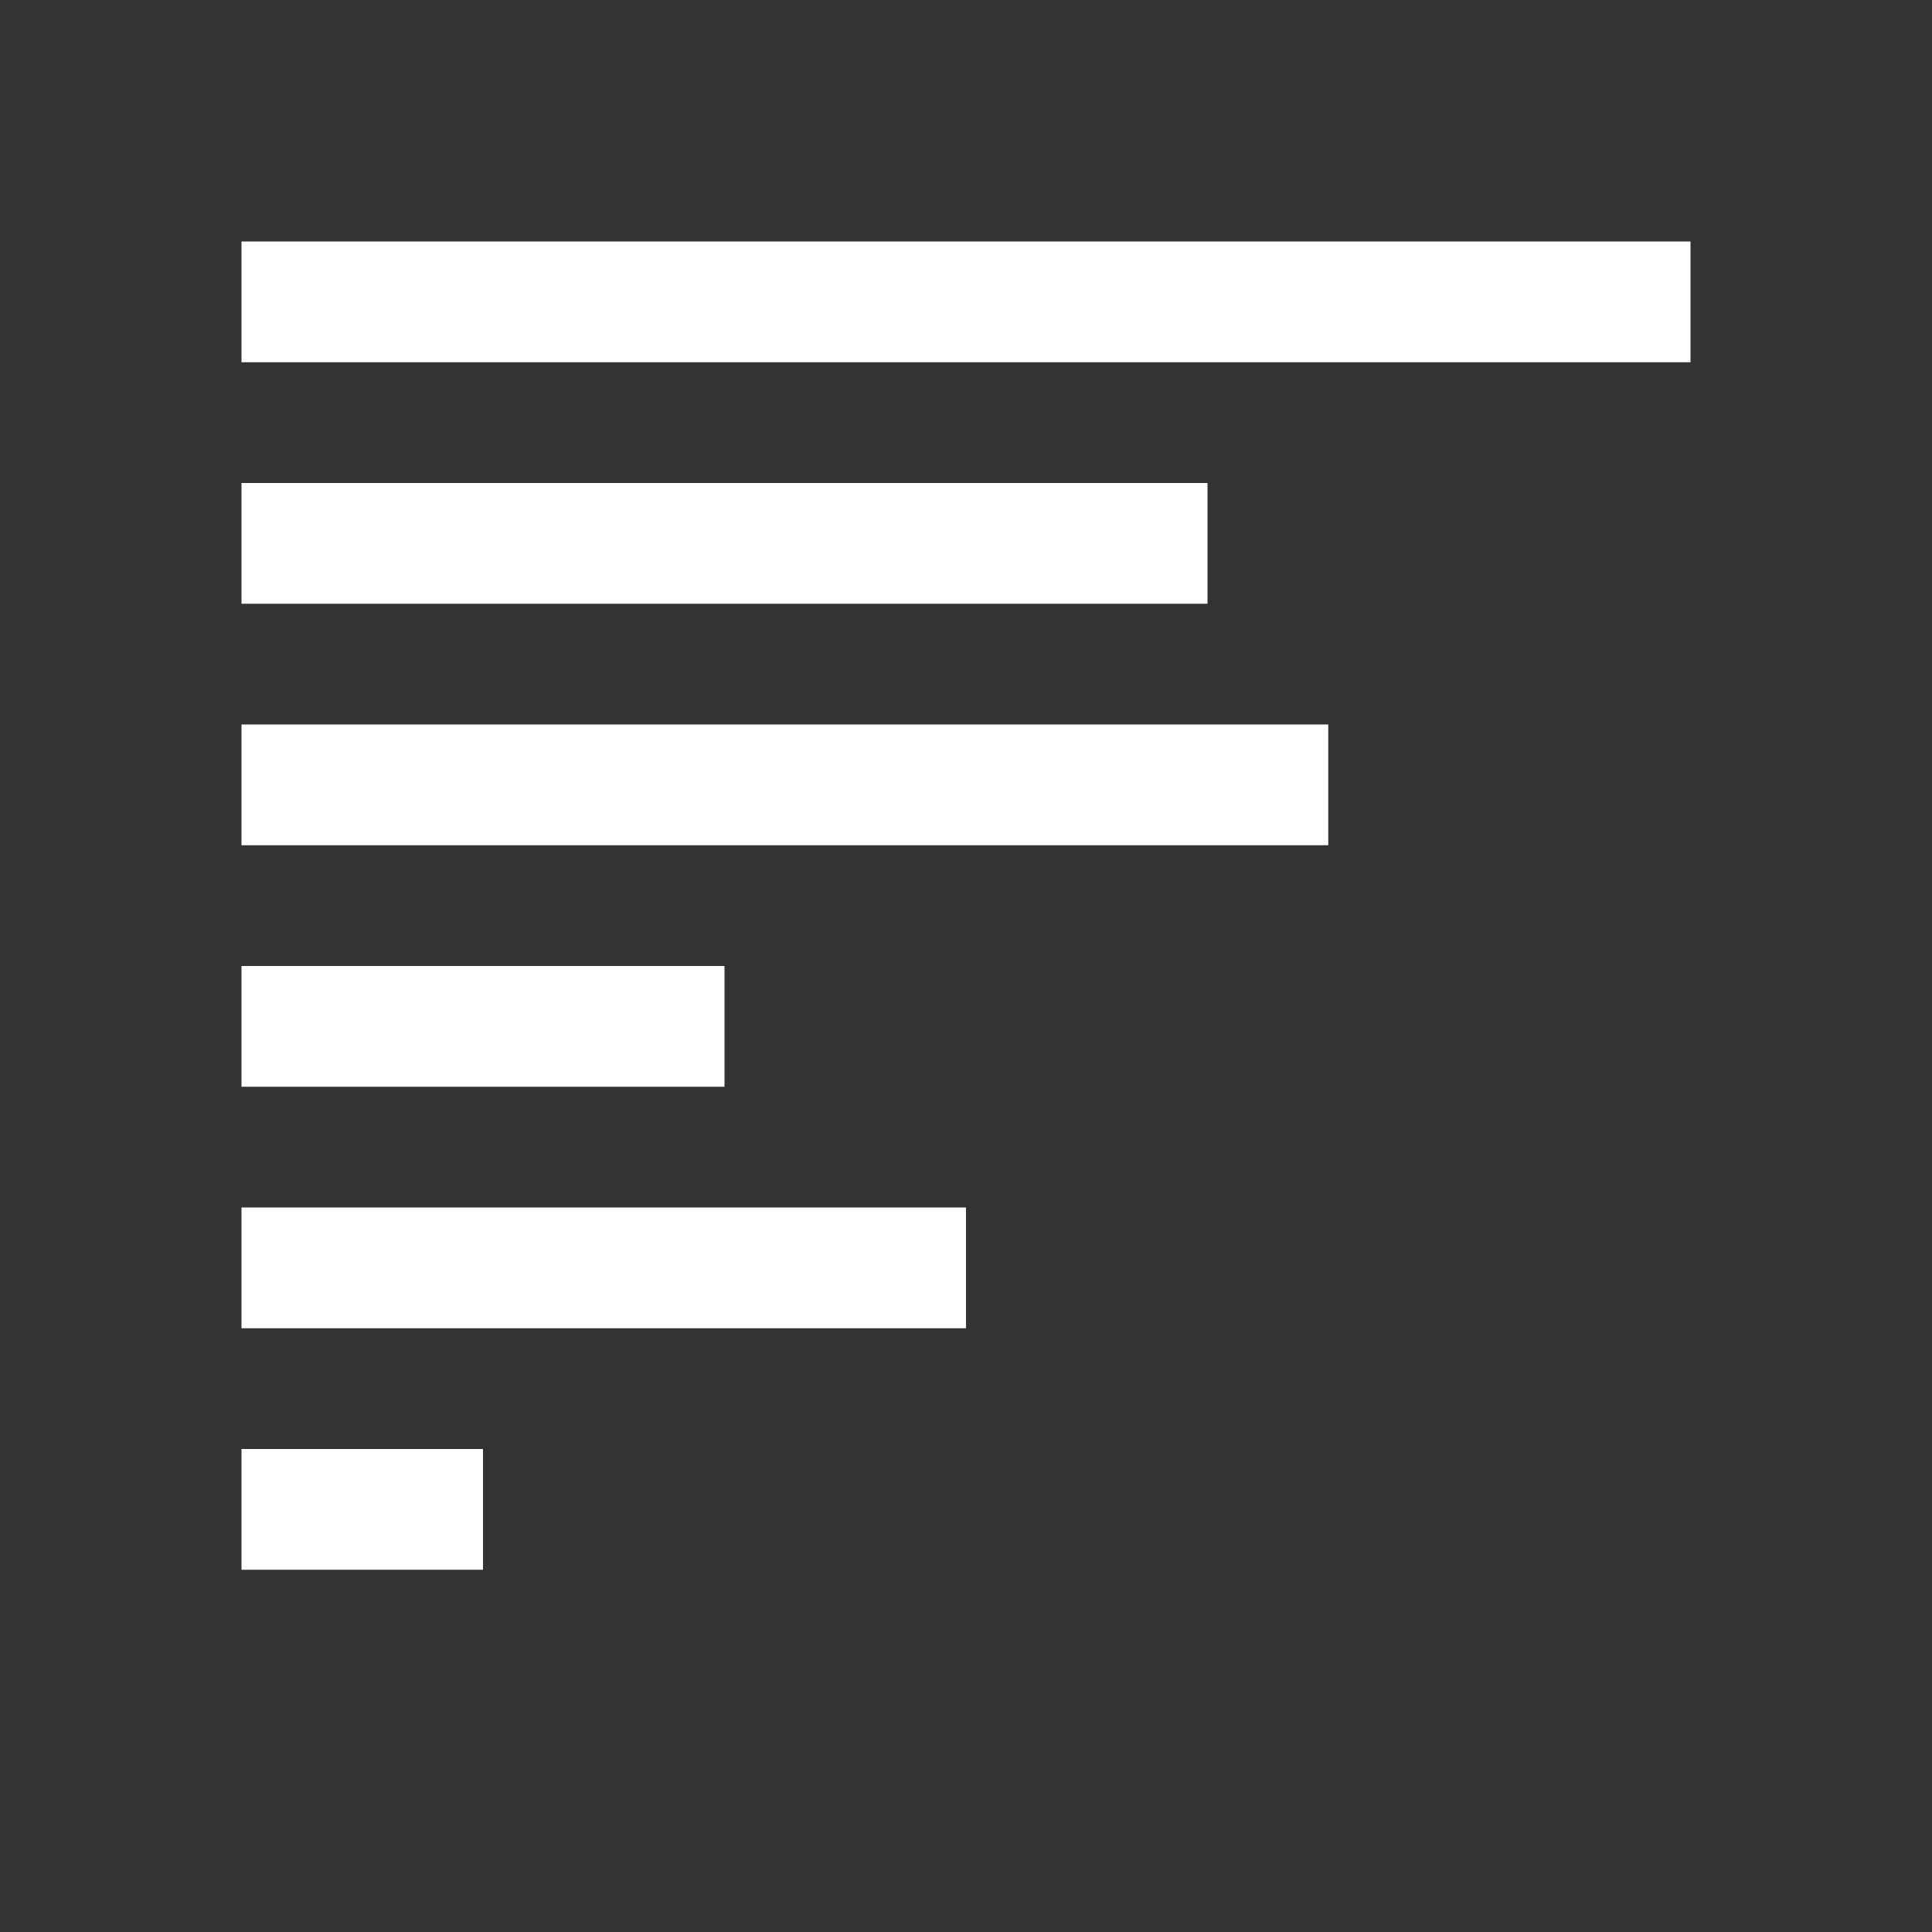 <?xml version="1.0" encoding="UTF-8" standalone="no"?>
<svg
   xmlns:dc="http://purl.org/dc/elements/1.1/"
   xmlns:cc="http://creativecommons.org/ns#"
   xmlns:rdf="http://www.w3.org/1999/02/22-rdf-syntax-ns#"
   xmlns:svg="http://www.w3.org/2000/svg"
   xmlns="http://www.w3.org/2000/svg"
   xmlns:sodipodi="http://sodipodi.sourceforge.net/DTD/sodipodi-0.dtd"
   xmlns:inkscape="http://www.inkscape.org/namespaces/inkscape"
   viewBox="0 0 16 16"
   version="1.1"
   id="svg5"
   sodipodi:docname="format_text_align-left.svg"
   inkscape:version="1.0.2 (e86c870, 2021-01-15)"
   width="32"
   height="32">
  <rect x="0" y="0" width="16" height="16" fill="#333333" stroke="none"/>
  <sodipodi:namedview
     pagecolor="#ffffff"
     bordercolor="#666666"
     borderopacity="1"
     objecttolerance="10"
     gridtolerance="10"
     guidetolerance="10"
     inkscape:pageopacity="0"
     inkscape:pageshadow="2"
     inkscape:window-width="1912"
     inkscape:window-height="1694"
     id="namedview7"
     showgrid="false"
     inkscape:zoom="22.627417"
     inkscape:cx="20.562295"
     inkscape:cy="20.707522"
     inkscape:window-x="1920"
     inkscape:window-y="0"
     inkscape:window-maximized="0"
     inkscape:current-layer="svg5"
     inkscape:snap-bbox="true"
     inkscape:bbox-nodes="true"
     inkscape:snap-page="true"
     inkscape:document-rotation="0"
     inkscape:snap-bbox-edge-midpoints="true" />
  <defs
     id="defs3051">
    <style
       type="text/css"
       id="current-color-scheme">
      .ColorScheme-Text {
        color:#232629;
      }
      </style>
  </defs>
  <path
     id="path841"
     style="fill:#ffffff;fill-opacity:1;stroke:none;stroke-width:2"
     d="M 4 4 L 4 6 L 22 6 L 24 6 L 28 6 L 28 4 L 24 4 L 22 4 L 4 4 z M 4 8 L 4 10 L 20 10 L 20 8 L 4 8 z M 4 12 L 4 14 L 22 14 L 22 12 L 4 12 z M 4 16 L 4 18 L 12 18 L 12 16 L 4 16 z M 4 20 L 4 22 L 16 22 L 16 20 L 4 20 z M 4 24 L 4 26 L 8 26 L 8 24 L 4 24 z "
     transform="scale(0.5)" />
</svg>
